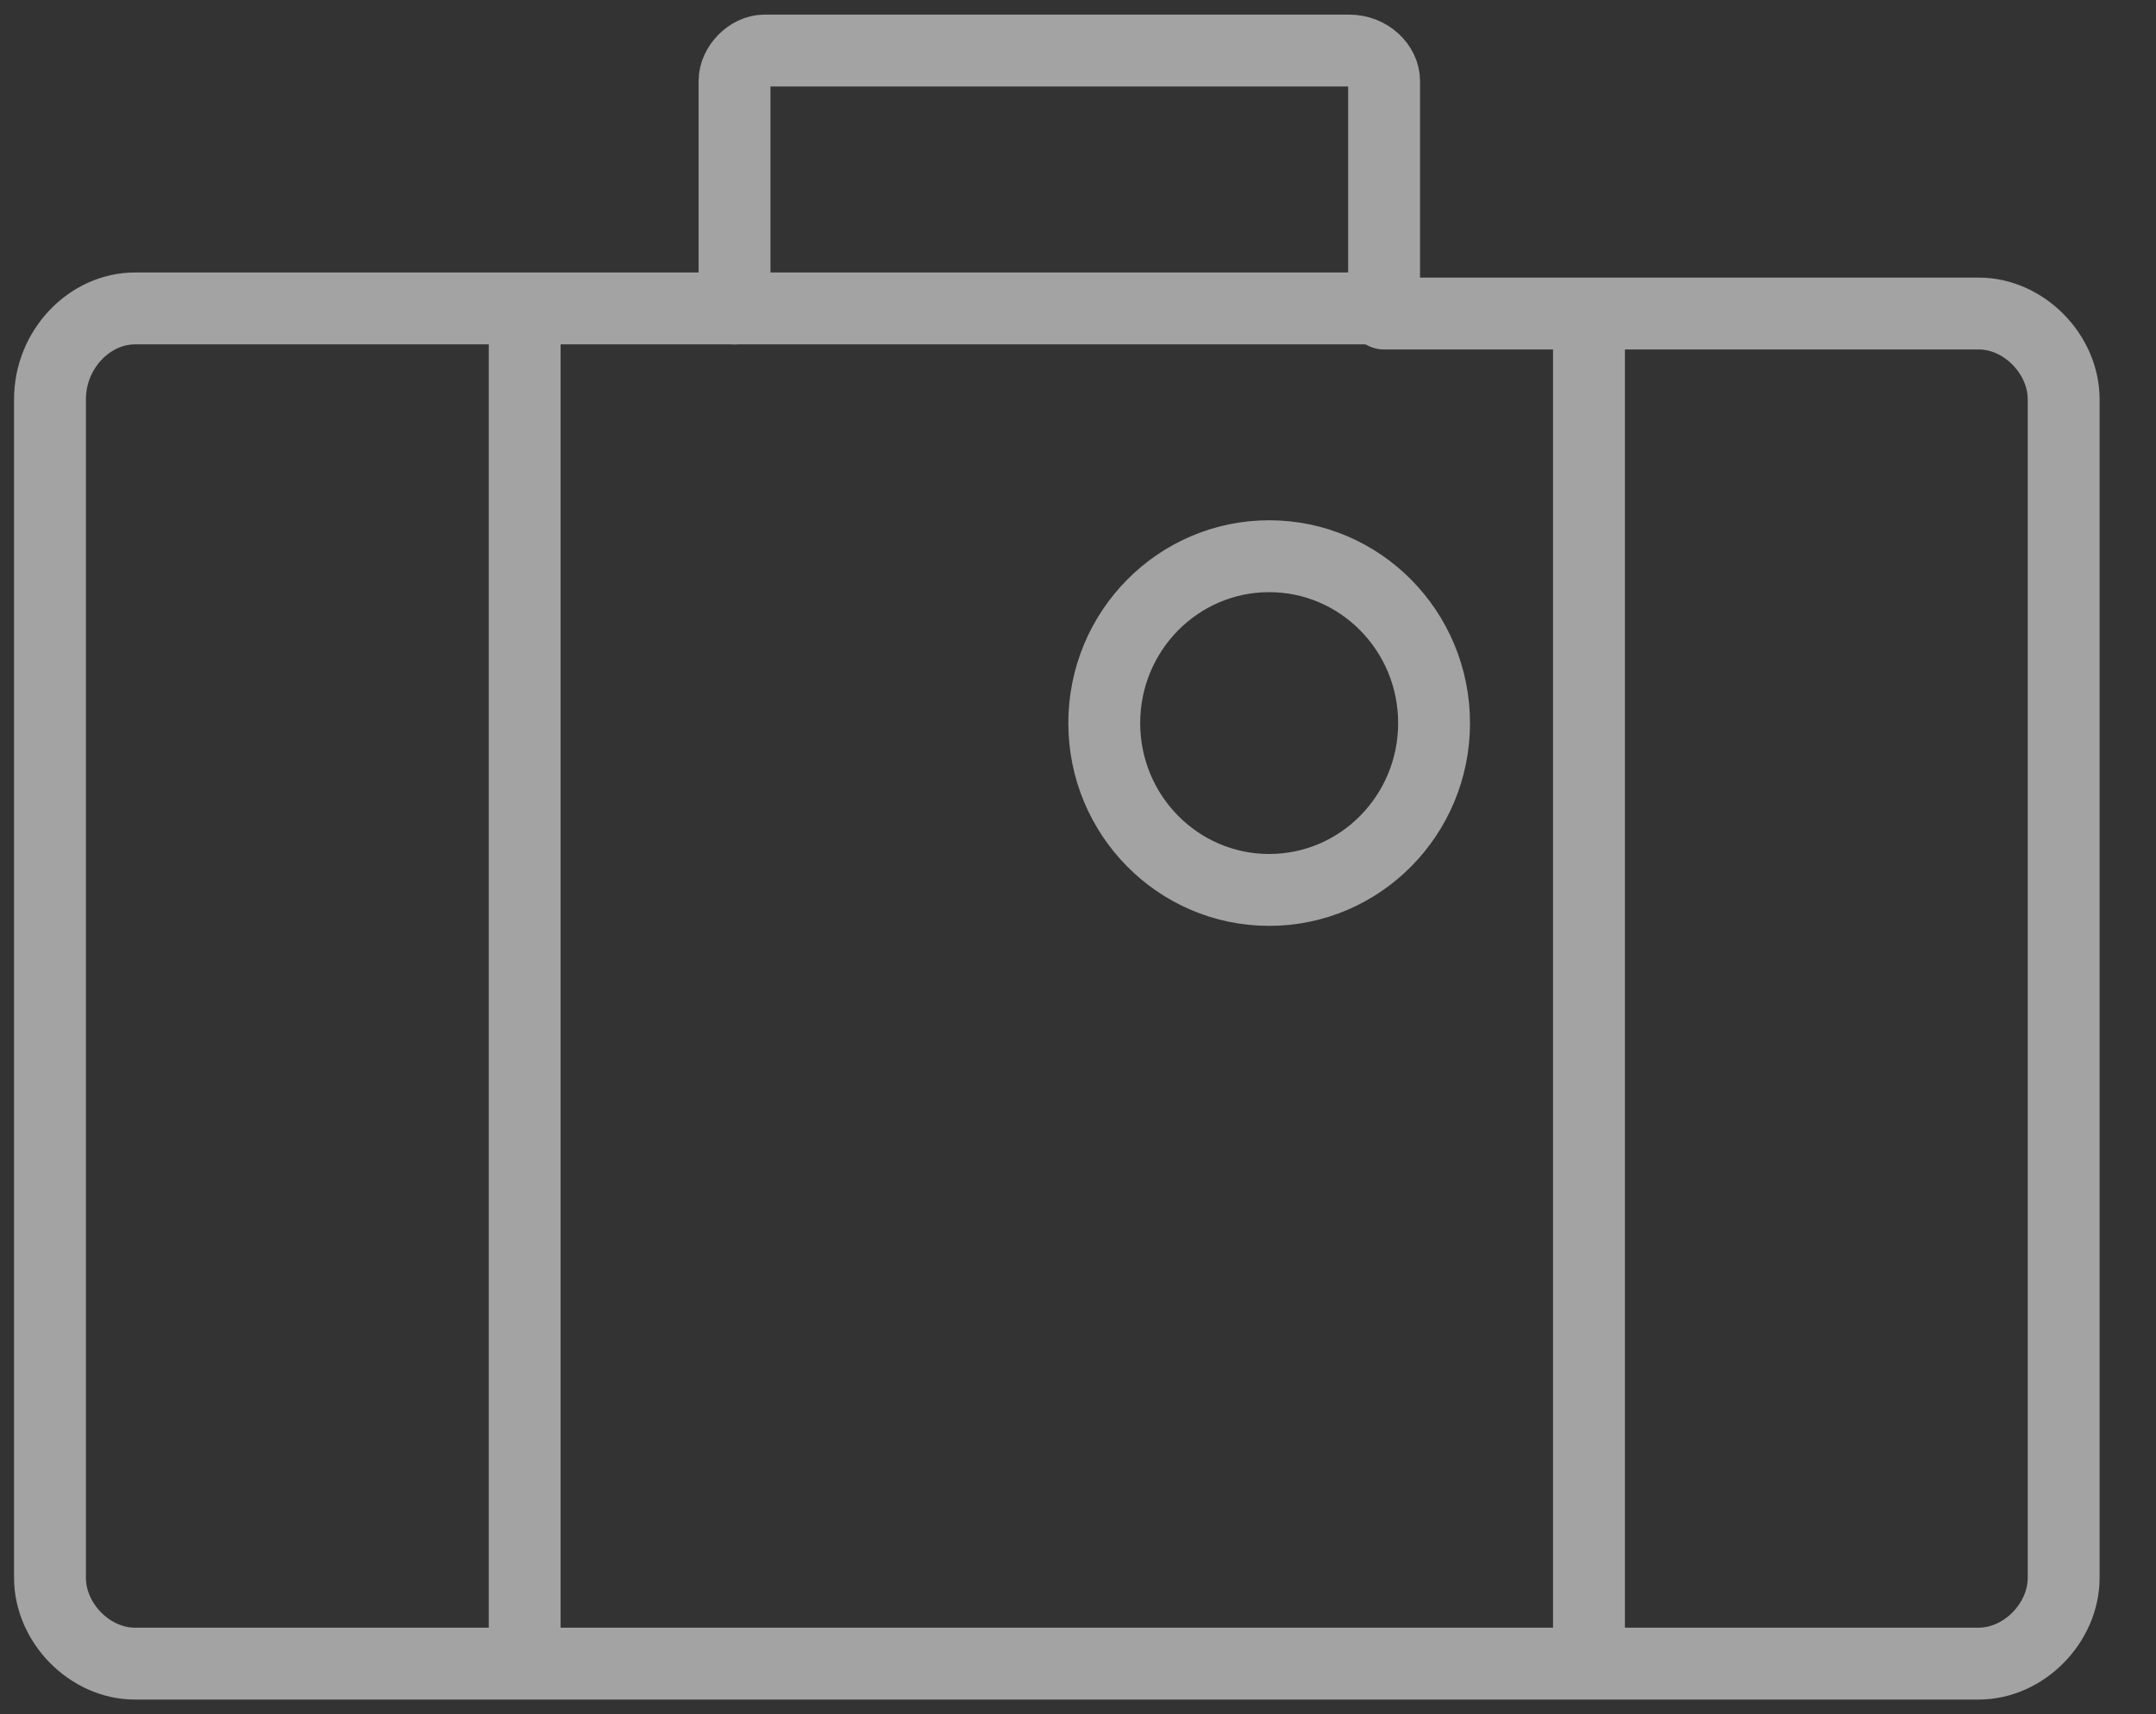 <svg width="39" height="31" viewBox="0 0 39 31" fill="none" xmlns="http://www.w3.org/2000/svg">
<rect x="0" y="0" width="39" height="31" fill="#333333" stroke="none"/>
<g opacity="0.55">
<path d="M25.037 1.463C25.037 1.189 24.766 0.914 24.404 0.914H13.829C13.558 0.914 13.287 1.189 13.287 1.463V5.578H25.037V1.463V1.463Z" stroke="white" stroke-width="1.3" stroke-miterlimit="10" stroke-linecap="round" stroke-linejoin="round"/>
<path d="M13.287 5.578H2.44C1.627 5.578 0.904 6.31 0.904 7.224V28.531C0.904 29.354 1.627 30.086 2.44 30.086H35.793C36.606 30.086 37.33 29.354 37.33 28.531V7.224C37.33 6.401 36.606 5.67 35.793 5.67H25.037" stroke="white" stroke-width="1.3" stroke-miterlimit="10" stroke-linecap="round" stroke-linejoin="round"/>
<path d="M22.958 16.094C24.605 16.094 25.941 14.743 25.941 13.077C25.941 11.41 24.605 10.059 22.958 10.059C21.311 10.059 19.975 11.41 19.975 13.077C19.975 14.743 21.311 16.094 22.958 16.094Z" stroke="white" stroke-width="1.3" stroke-miterlimit="10" stroke-linecap="round" stroke-linejoin="round"/>
<path d="M9.491 5.944V29.903" stroke="white" stroke-width="1.3" stroke-miterlimit="10" stroke-linecap="round" stroke-linejoin="round"/>
<path d="M28.743 5.944V29.903" stroke="white" stroke-width="1.3" stroke-miterlimit="10" stroke-linecap="round" stroke-linejoin="round"/>
</g>
</svg>
